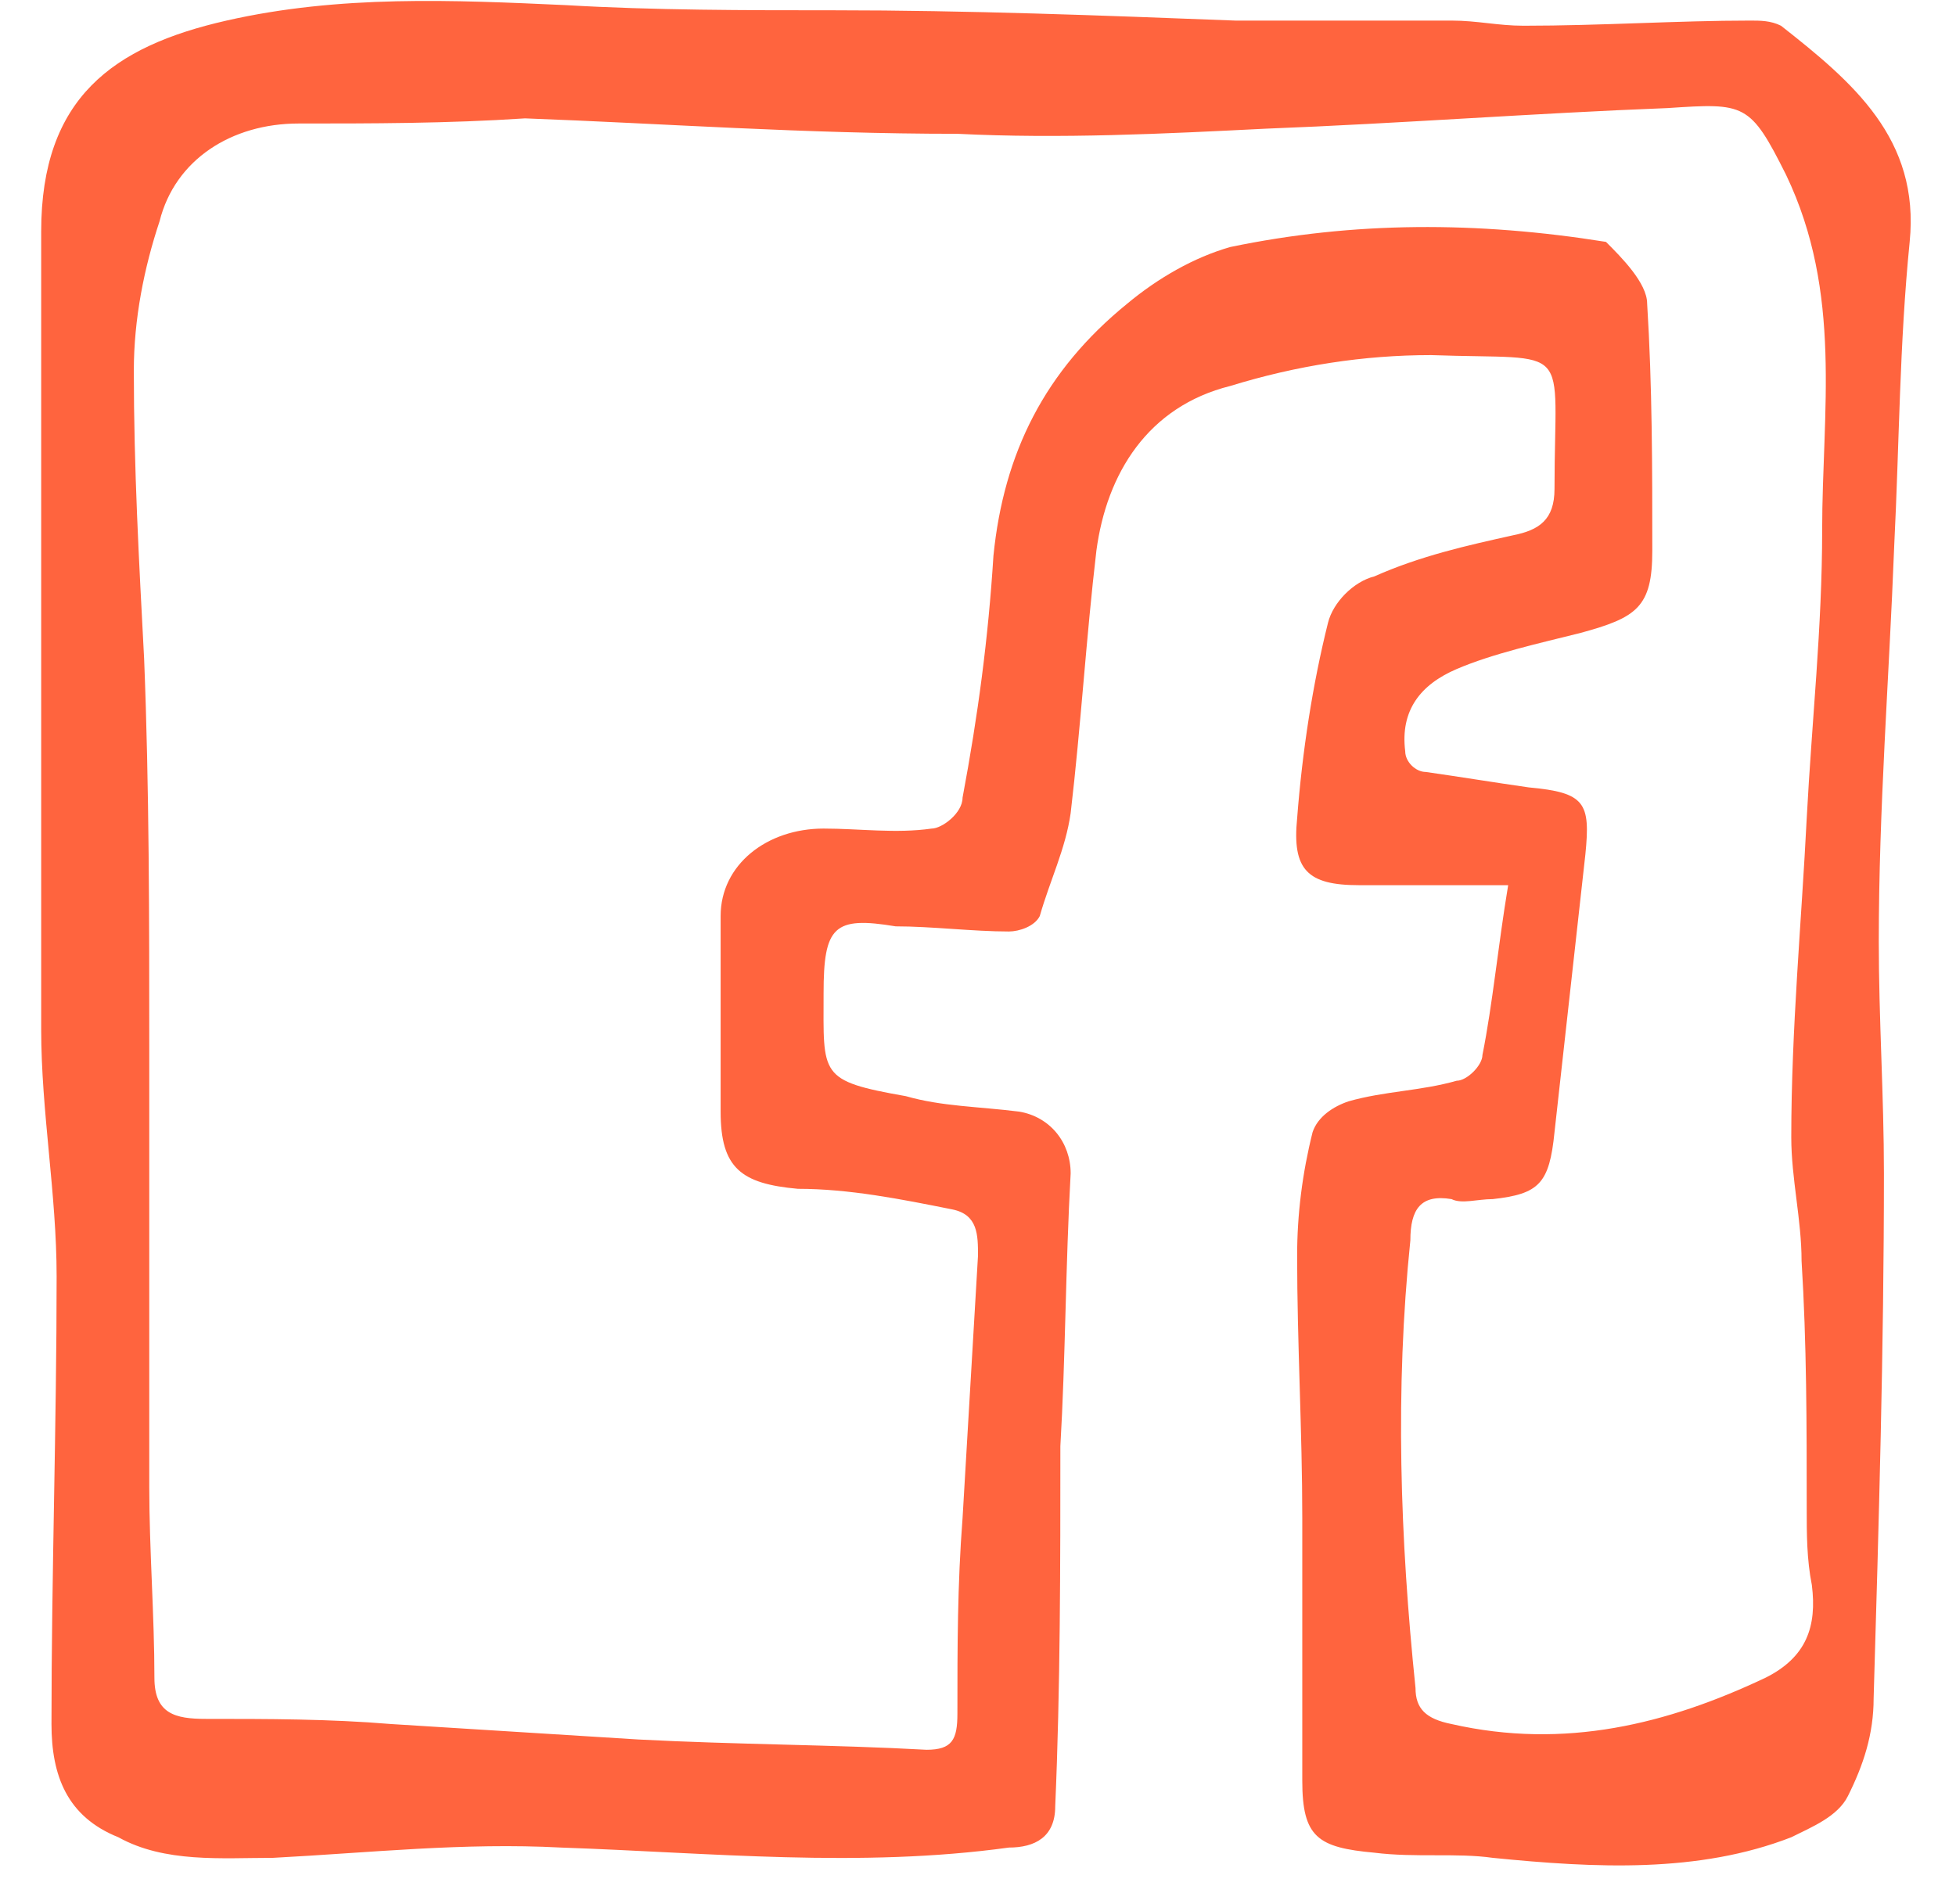 <svg id="Layer_1" xmlns="http://www.w3.org/2000/svg" viewBox="0 0 38 37"><style>.st0{fill:#ff643e}</style><path id="FB" class="st0" d="M29.3 17.2h-2.9c-1 0-1.3-.3-1.2-1.3.1-1.3.3-2.6.6-3.8.1-.4.5-.8.9-.9.9-.4 1.8-.6 2.7-.8.5-.1.8-.3.8-.9 0-2.9.4-2.5-2.4-2.6-1.3 0-2.6.2-3.9.6-1.6.4-2.4 1.7-2.6 3.2-.2 1.7-.3 3.4-.5 5.1-.1.7-.4 1.3-.6 2-.1.2-.4.3-.6.3-.7 0-1.5-.1-2.2-.1-1.2-.2-1.4 0-1.4 1.3 0 1.6-.1 1.7 1.6 2 .7.2 1.4.2 2.2.3.6.1 1 .6 1 1.2-.1 1.8-.1 3.6-.2 5.3 0 2.3 0 4.7-.1 7 0 .6-.4.8-.9.8-2.9.4-5.8.1-8.7 0-1.9-.1-3.7.1-5.6.2-1 0-2.1.1-3-.4-1-.4-1.3-1.2-1.3-2.2 0-2.9.1-5.8.1-8.7 0-1.6-.3-3.2-.3-4.8V7.8 4.5C.8 1.9 2.2.9 4.4.4S8.8 0 11 .1c1.7.1 3.5.1 5.2.1 2.6 0 5.2.1 7.8.2h4.2c.5 0 .9.1 1.4.1 1.5 0 3-.1 4.4-.1.2 0 .4 0 .6.1 1.4 1.1 2.7 2.2 2.5 4.2s-.2 3.9-.3 5.9c-.1 2.6-.3 5.1-.3 7.7 0 1.5.1 3 .1 4.5 0 3.4-.1 6.8-.2 10.2 0 .7-.2 1.3-.5 1.9-.2.4-.7.6-1.1.8-1.8.7-3.8.6-5.8.4-.7-.1-1.5 0-2.3-.1-1.1-.1-1.4-.3-1.4-1.4v-5.1c0-1.7-.1-3.4-.1-5.1 0-.8.1-1.6.3-2.4.1-.3.4-.5.7-.6.7-.2 1.4-.2 2.1-.4.2 0 .5-.3.5-.5.2-1 .3-2.1.5-3.3M10.2 2.3s0 .1 0 0c-1.5.1-3 .1-4.4.1-1.3 0-2.4.7-2.7 1.9-.3.9-.5 1.9-.5 2.9 0 1.9.1 3.7.2 5.6.1 2.5.1 5.1.1 7.6v8.5c0 1.2.1 2.5.1 3.7 0 .7.4.8 1 .8 1.2 0 2.4 0 3.6.1l4.8.3c1.9.1 3.8.1 5.6.2.5 0 .6-.2.6-.7 0-1.3 0-2.5.1-3.8l.3-5.1c0-.4 0-.8-.5-.9-1-.2-2-.4-3-.4-1.1-.1-1.5-.4-1.5-1.5v-3.8c0-1 .9-1.7 2-1.7.7 0 1.4.1 2.1 0 .2 0 .6-.3.6-.6.3-1.6.5-3.1.6-4.7.2-2 1-3.6 2.6-4.9.6-.5 1.3-.9 2-1.1 2.4-.5 4.8-.5 7.3-.1.3.3.8.8.8 1.2.1 1.6.1 3.2.1 4.8 0 1.1-.3 1.3-1.4 1.6-.8.2-1.7.4-2.4.7-.7.3-1.1.8-1 1.6 0 .2.2.4.4.4.7.1 1.3.2 2 .3 1.1.1 1.2.3 1.1 1.3l-.6 5.4c-.1 1-.3 1.2-1.2 1.3-.3 0-.6.1-.8 0-.6-.1-.8.2-.8.8-.3 2.9-.2 5.8.1 8.7 0 .4.2.6.7.7 2.2.5 4.2 0 6.1-.9.8-.4 1-1 .9-1.8-.1-.5-.1-1-.1-1.5 0-1.6 0-3.2-.1-4.8 0-.8-.2-1.6-.2-2.4 0-2.1.2-4.2.3-6.2.1-1.9.3-3.7.3-5.6 0-2.3.4-4.6-.7-6.9C34 2 33.9 2 32.4 2.1c-2.6.1-5.2.3-7.8.4-2 .1-4 .2-6 .1-3 0-5.7-.2-8.4-.3"/></svg>